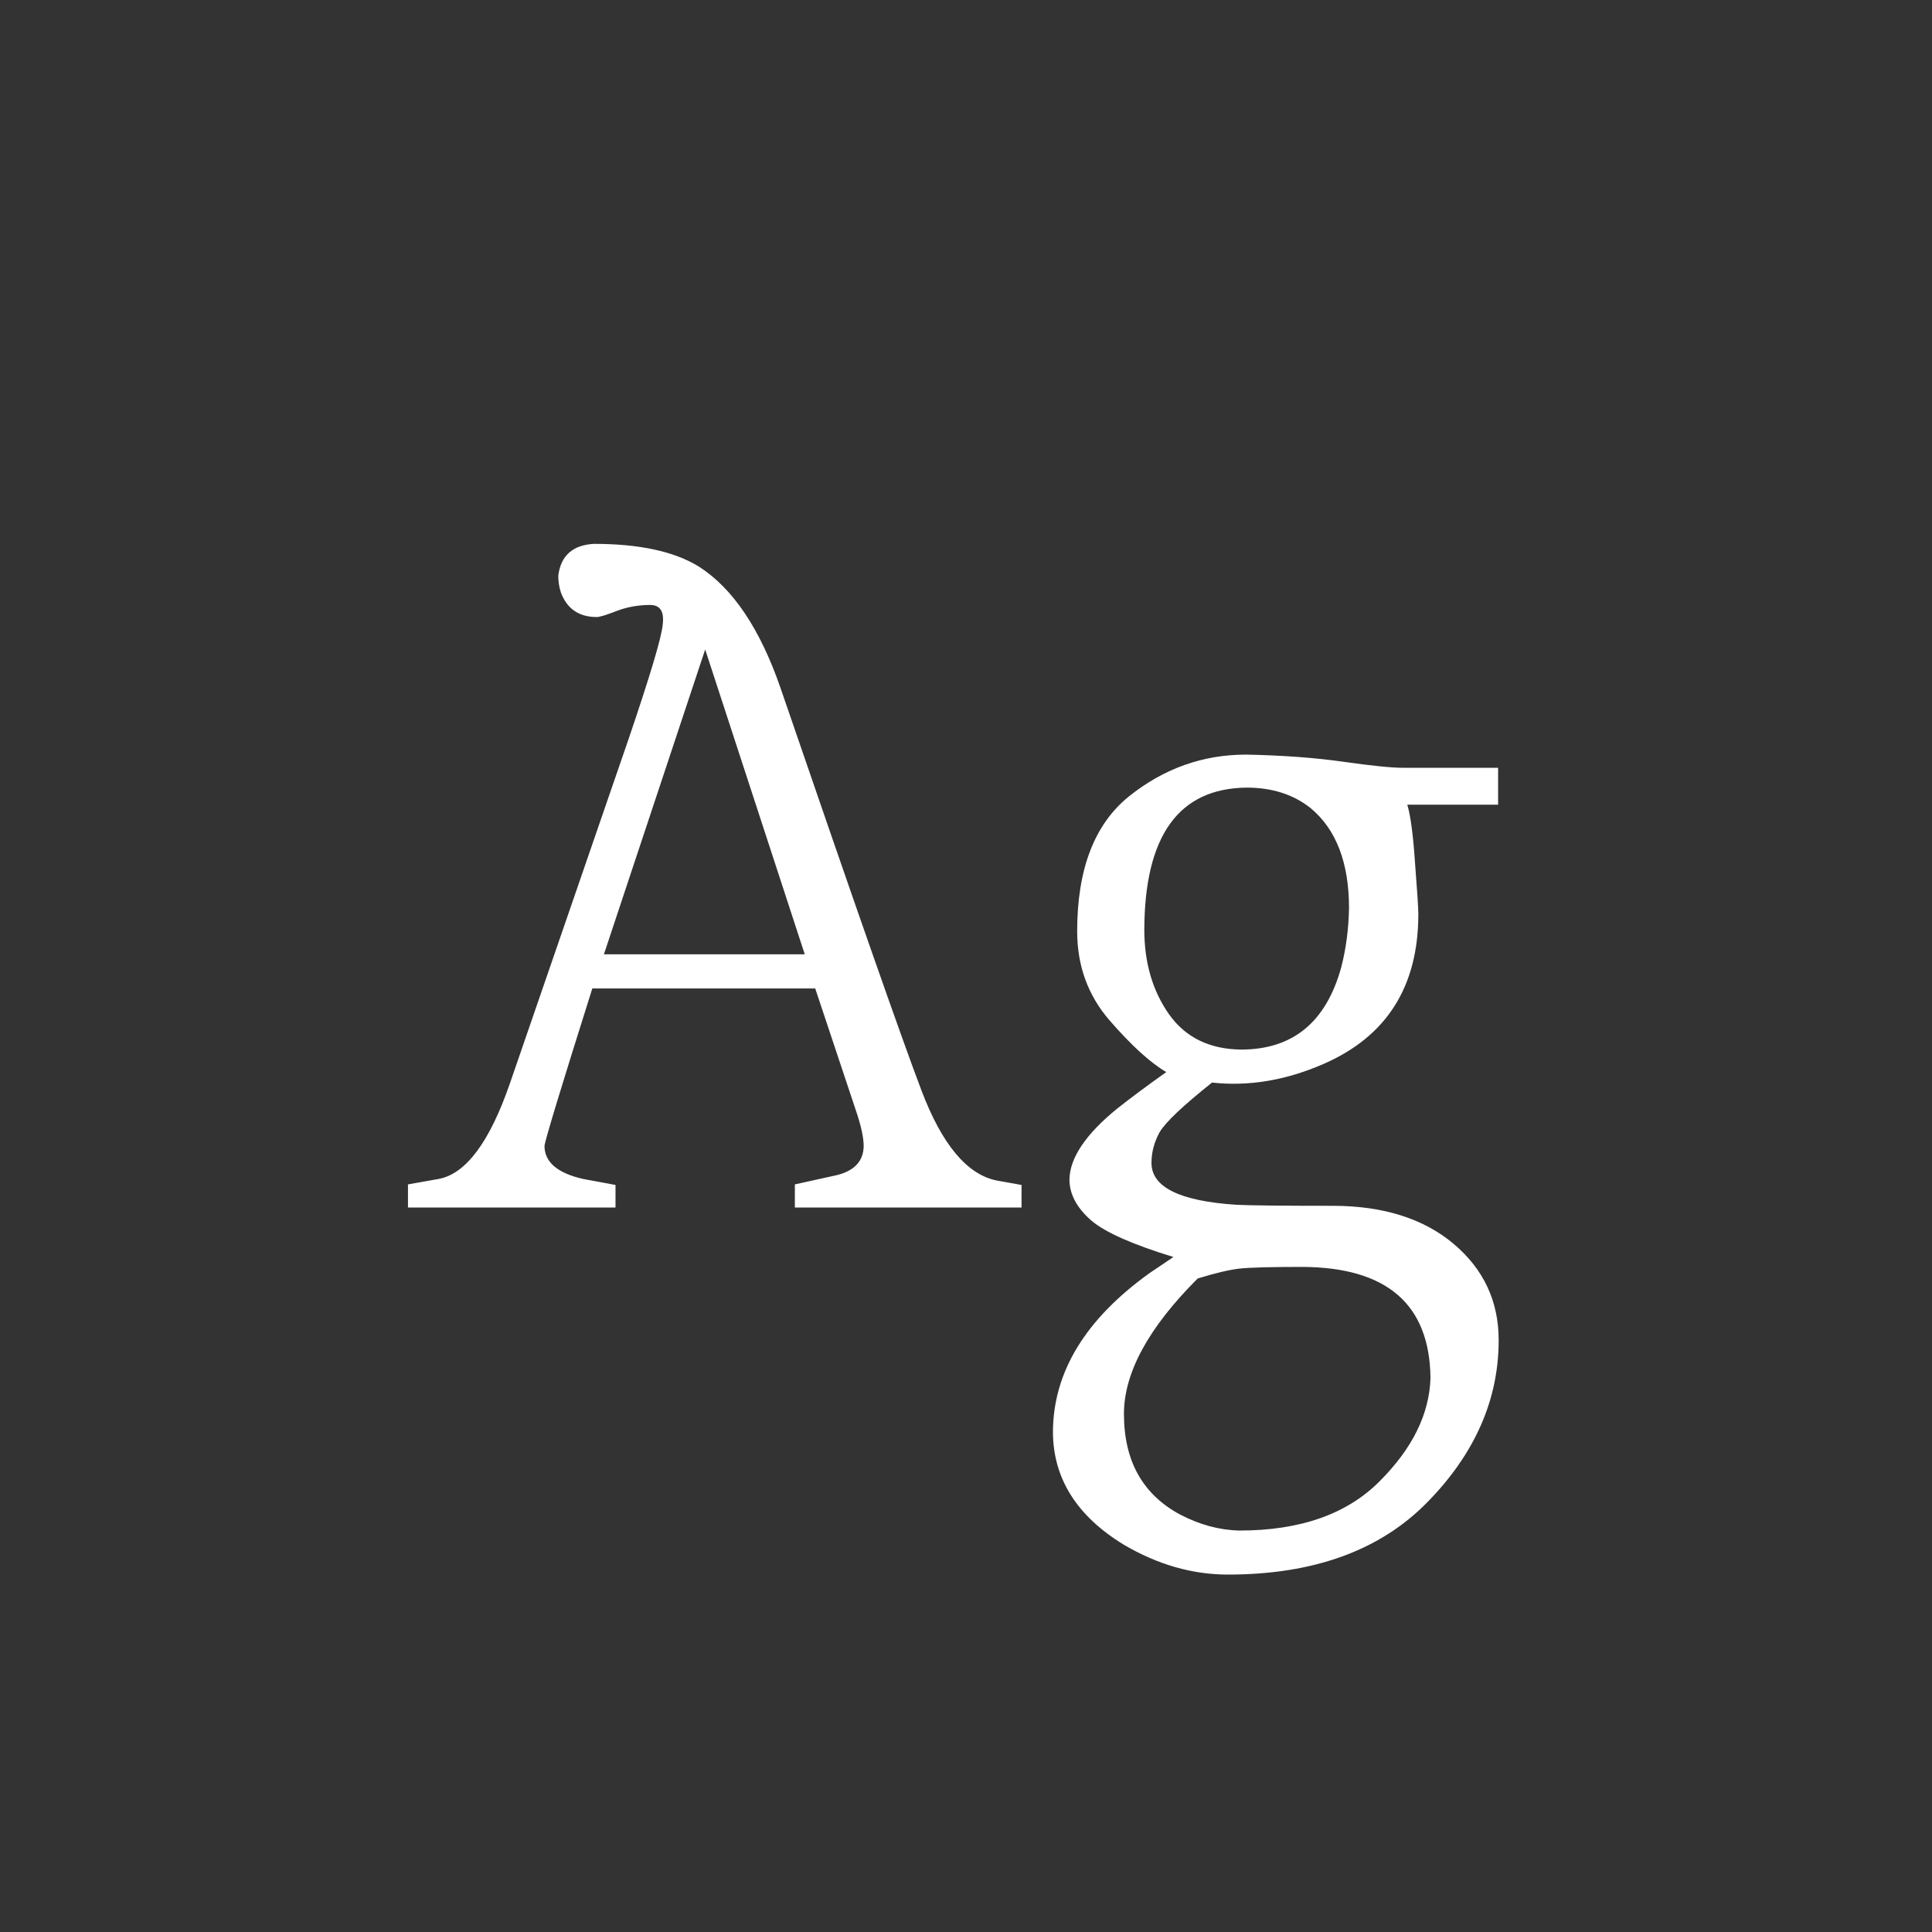 <svg width="24" height="24" viewBox="0 0 24 24" fill="none" xmlns="http://www.w3.org/2000/svg">
<rect x="0" y="0" width="24" height="24" fill="#333333" stroke="none"/>
<path d="M7.379 6.756C7.939 6.756 8.372 6.849 8.678 7.036C9.102 7.305 9.441 7.809 9.696 8.547C10.617 11.231 11.2 12.897 11.446 13.544C11.701 14.218 12.014 14.592 12.383 14.665L12.69 14.72V15H9.874V14.713L10.4 14.597C10.615 14.542 10.724 14.424 10.729 14.241C10.729 14.132 10.697 13.984 10.633 13.797L10.127 12.279H7.358C6.971 13.505 6.773 14.157 6.764 14.234C6.764 14.435 6.923 14.572 7.242 14.645L7.646 14.72V15H5.068V14.713L5.451 14.645C5.788 14.581 6.082 14.187 6.333 13.462L7.81 9.176C8.078 8.387 8.22 7.913 8.233 7.754C8.252 7.594 8.199 7.515 8.076 7.515C7.93 7.515 7.791 7.54 7.659 7.59C7.532 7.64 7.45 7.665 7.413 7.665C7.194 7.665 7.046 7.565 6.969 7.364C6.946 7.296 6.935 7.225 6.935 7.152C6.966 6.902 7.115 6.77 7.379 6.756ZM8.76 8.068L7.502 11.855H9.997L8.76 8.068ZM18.61 9.996H17.482C17.523 10.133 17.555 10.374 17.578 10.721C17.605 11.067 17.619 11.279 17.619 11.356C17.619 12.254 17.227 12.874 16.443 13.216C15.974 13.421 15.511 13.498 15.056 13.448C14.696 13.735 14.479 13.94 14.406 14.063C14.338 14.187 14.304 14.314 14.304 14.446C14.304 14.747 14.655 14.92 15.356 14.966C15.53 14.975 15.928 14.979 16.553 14.979C17.182 14.979 17.683 15.137 18.057 15.451C18.43 15.766 18.617 16.164 18.617 16.648C18.617 17.386 18.323 18.056 17.735 18.657C17.148 19.259 16.32 19.56 15.254 19.56C14.812 19.56 14.381 19.436 13.962 19.19C13.379 18.835 13.085 18.37 13.08 17.796C13.08 17.049 13.481 16.388 14.283 15.813L14.577 15.615C14.071 15.46 13.732 15.31 13.559 15.164C13.376 15.005 13.285 14.834 13.285 14.651C13.29 14.383 13.488 14.088 13.88 13.77C14.053 13.633 14.256 13.482 14.488 13.318C14.288 13.2 14.053 12.986 13.784 12.676C13.515 12.366 13.381 11.997 13.381 11.568C13.381 10.798 13.595 10.24 14.023 9.894C14.456 9.547 14.942 9.374 15.479 9.374C15.935 9.383 16.338 9.413 16.689 9.463C17.04 9.513 17.289 9.538 17.435 9.538H18.61V9.996ZM14.659 18.814C14.905 18.942 15.151 19.008 15.398 19.013C16.154 19.013 16.735 18.808 17.141 18.398C17.546 17.992 17.756 17.566 17.77 17.119C17.76 16.203 17.23 15.743 16.177 15.738C15.785 15.738 15.525 15.745 15.398 15.759C15.274 15.773 15.101 15.813 14.878 15.882C14.267 16.492 13.962 17.053 13.962 17.564C13.962 18.147 14.194 18.564 14.659 18.814ZM15.486 9.784C14.643 9.793 14.219 10.381 14.215 11.548C14.215 11.958 14.317 12.309 14.523 12.601C14.727 12.888 15.026 13.034 15.418 13.038C16.061 13.038 16.475 12.696 16.662 12.013C16.721 11.785 16.753 11.541 16.758 11.281C16.758 10.716 16.598 10.301 16.279 10.037C16.065 9.868 15.801 9.784 15.486 9.784Z" fill="white"/>
</svg>
